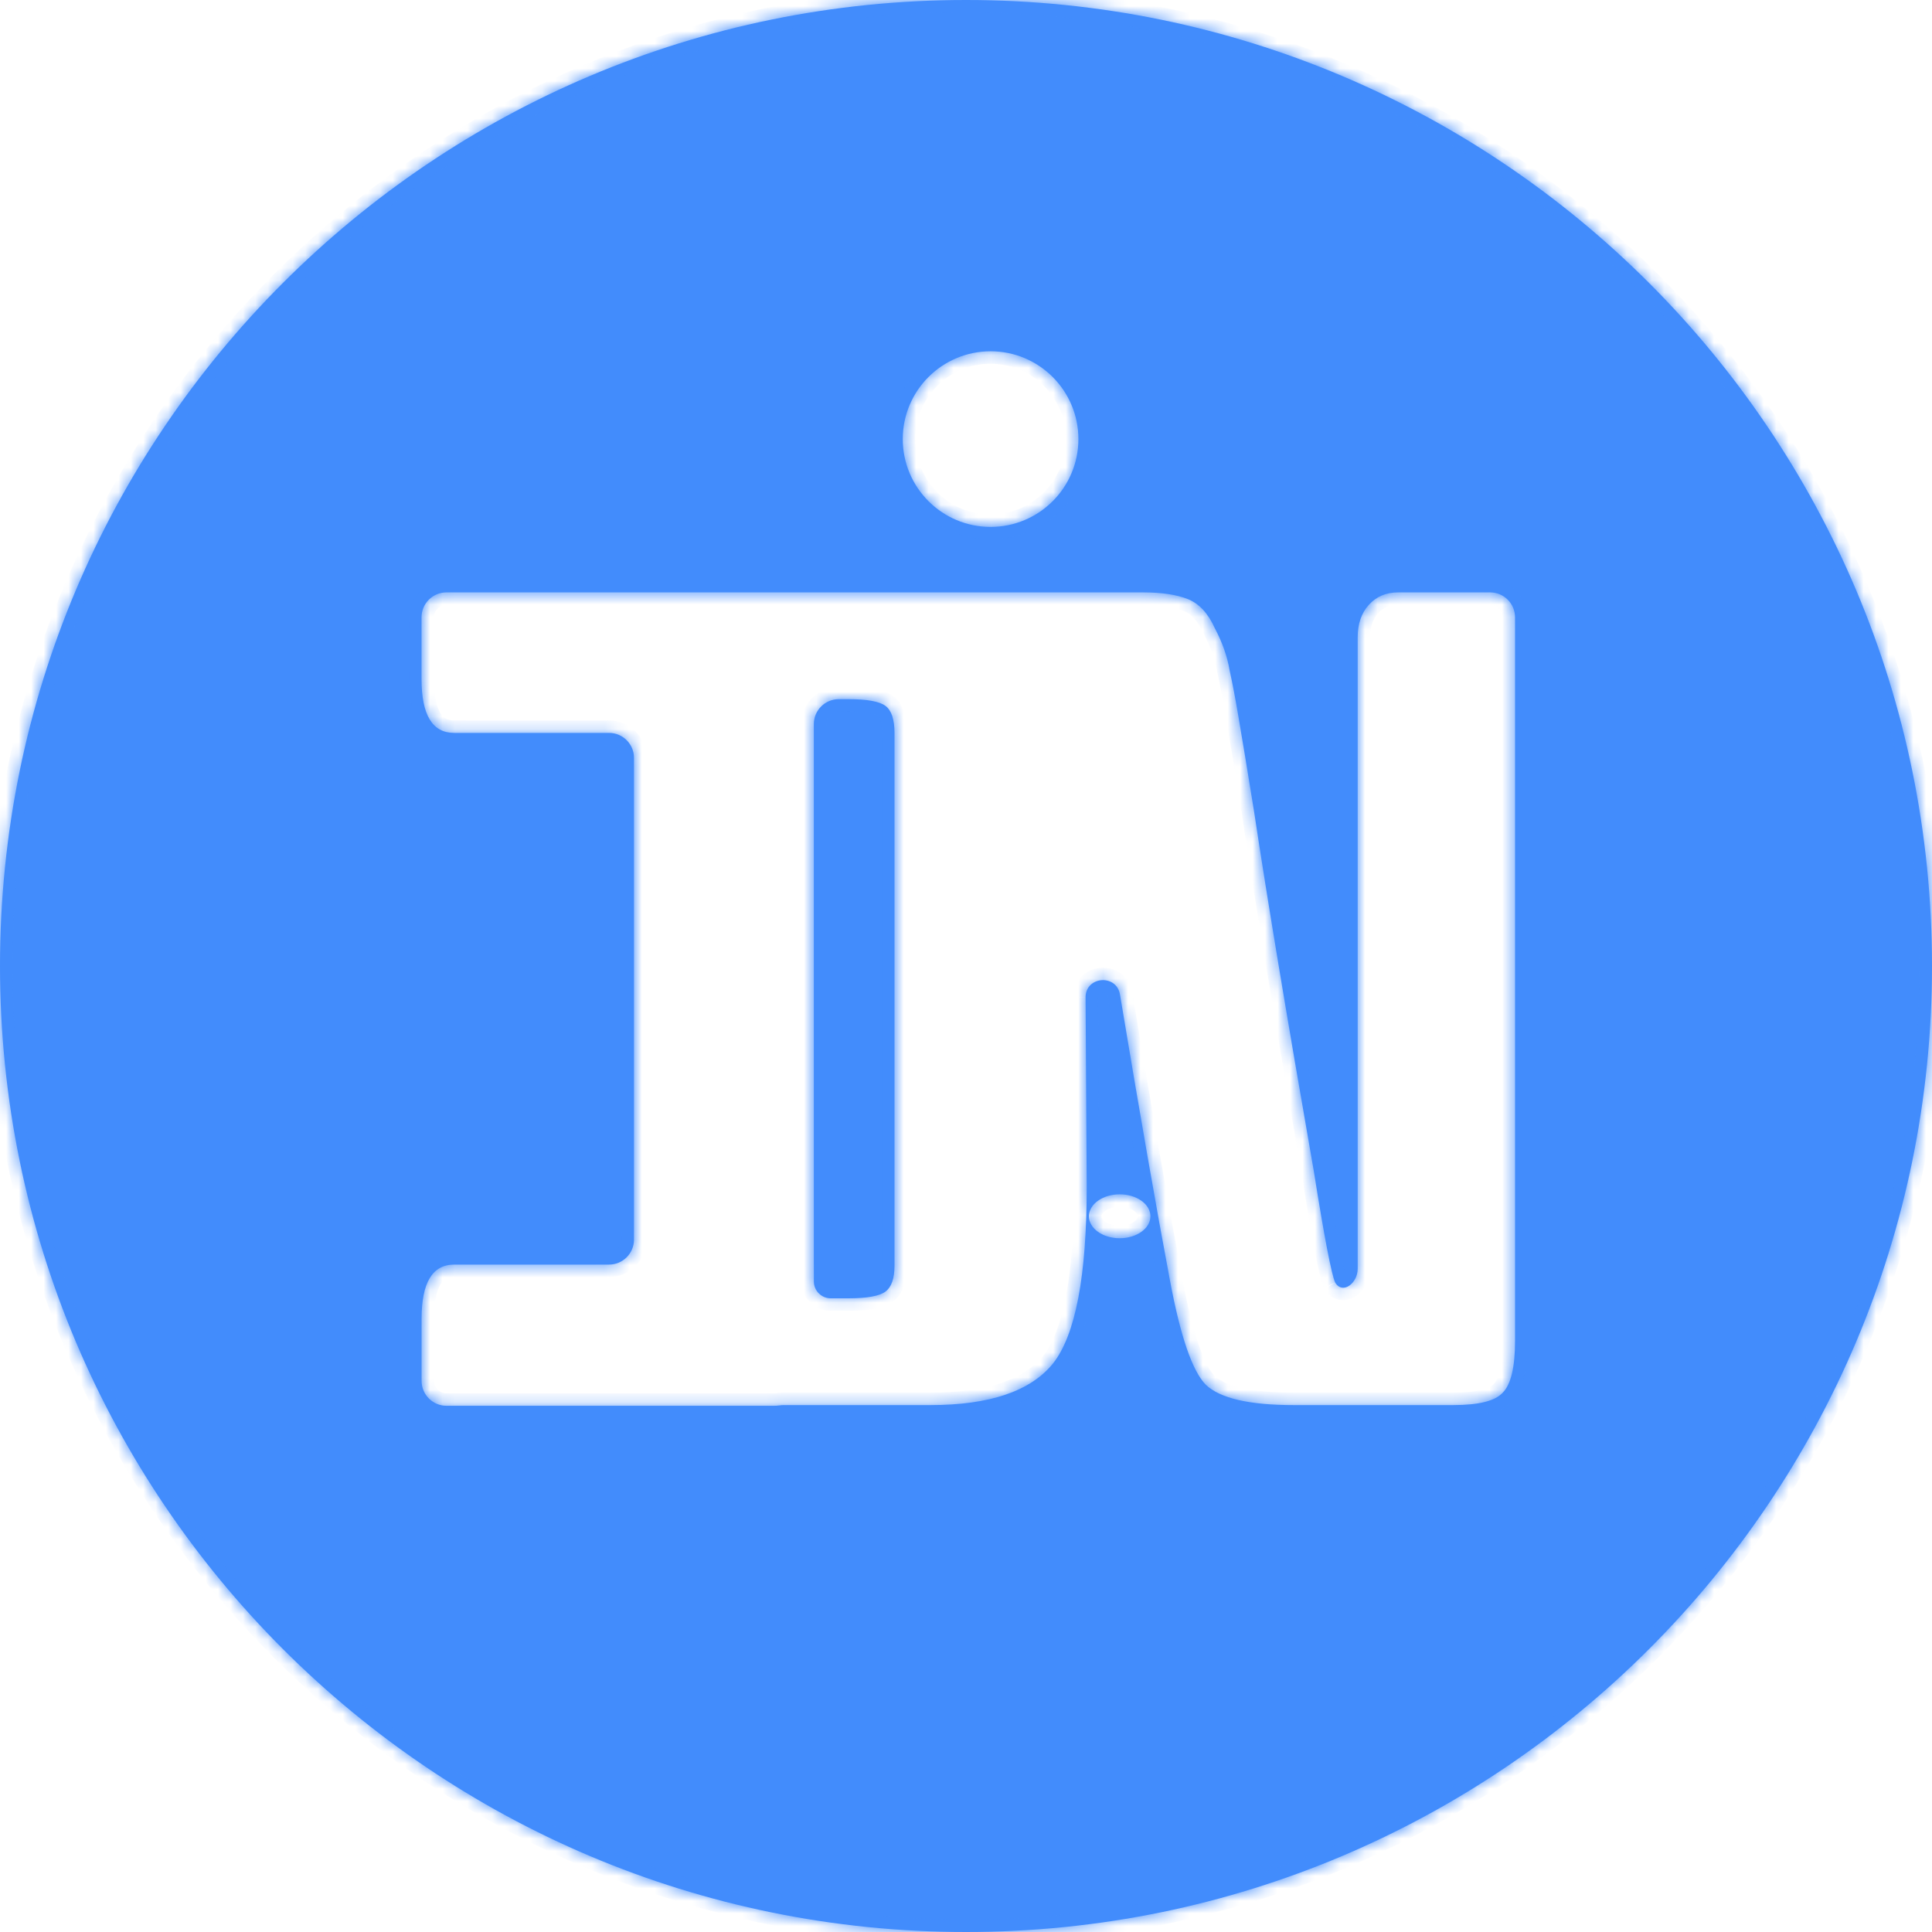 <svg width="155" height="155" viewBox="0 0 155 155" fill="none" xmlns="http://www.w3.org/2000/svg">
<mask id="path-1-inside-1_114_10" fill="white">
<path fill-rule="evenodd" clip-rule="evenodd" d="M77.5 155C120.302 155 155 120.302 155 77.5C155 34.698 120.302 0 77.5 0C34.698 0 0 34.698 0 77.5C0 120.302 34.698 155 77.5 155ZM79.473 42.273C83.364 42.273 86.518 39.118 86.518 35.227C86.518 31.336 83.364 28.182 79.473 28.182C75.582 28.182 72.427 31.336 72.427 35.227C72.427 39.118 75.582 42.273 79.473 42.273ZM61.393 47.526H35.818C34.714 47.526 33.818 48.421 33.818 49.526V54.47C33.818 57.356 34.69 58.799 36.433 58.799H48.862C49.967 58.799 50.862 59.694 50.862 60.799V99.454C50.862 100.559 49.967 101.455 48.862 101.455H36.438C34.694 101.455 33.822 102.905 33.822 105.805V110.783C33.822 111.887 34.718 112.783 35.822 112.783H62.048C62.212 112.783 62.37 112.773 62.523 112.754C62.641 112.739 62.758 112.727 62.876 112.727H65.291H74.649C79.399 112.727 82.675 111.615 84.479 109.391C86.283 107.106 87.184 102.386 87.184 95.232L87.094 79.991V79.991C87.112 78.315 89.576 78.13 89.852 79.784C91.479 89.542 92.816 97.186 93.862 102.717C94.704 107.226 95.666 110.022 96.748 111.104C97.89 112.186 100.235 112.727 103.782 112.727H116.588C118.632 112.727 119.955 112.397 120.556 111.735C121.217 111.074 121.548 109.691 121.548 107.587V49.526C121.548 48.421 120.653 47.526 119.548 47.526H112.169C111.207 47.526 110.426 47.856 109.824 48.518C109.223 49.179 108.923 50.051 108.923 51.133V101.801C108.923 102.951 107.711 103.884 107.119 102.897V102.897C106.818 102.236 106.247 99.26 105.406 93.969C103.241 81.585 101.648 71.995 100.626 65.201C100.085 61.835 99.664 59.28 99.363 57.536C99.123 56.093 98.882 54.831 98.642 53.748C98.462 52.666 98.071 51.554 97.469 50.412C96.928 49.209 96.207 48.428 95.305 48.067C94.403 47.706 93.201 47.526 91.698 47.526H75.551H72.128H62.045H61.393ZM65.293 101.455C65.294 101.455 65.294 101.455 65.294 101.456V102.807C65.294 103.554 65.9 104.16 66.647 104.16H68.066C69.569 104.16 70.561 103.98 71.042 103.619C71.523 103.258 71.763 102.567 71.763 101.545V58.799C71.763 57.716 71.523 56.995 71.042 56.634C70.561 56.273 69.569 56.093 68.066 56.093H67.291C66.187 56.093 65.291 56.989 65.291 58.093V101.453C65.291 101.454 65.292 101.455 65.293 101.455V101.455ZM92.296 97.579C92.296 98.552 91.191 99.341 89.83 99.341C88.468 99.341 87.364 98.552 87.364 97.579C87.364 96.607 88.468 95.818 89.83 95.818C91.191 95.818 92.296 96.607 92.296 97.579Z"/>
</mask>
<path fill-rule="evenodd" clip-rule="evenodd" d="M77.5 155C120.302 155 155 120.302 155 77.5C155 34.698 120.302 0 77.5 0C34.698 0 0 34.698 0 77.5C0 120.302 34.698 155 77.5 155ZM79.473 42.273C83.364 42.273 86.518 39.118 86.518 35.227C86.518 31.336 83.364 28.182 79.473 28.182C75.582 28.182 72.427 31.336 72.427 35.227C72.427 39.118 75.582 42.273 79.473 42.273ZM61.393 47.526H35.818C34.714 47.526 33.818 48.421 33.818 49.526V54.47C33.818 57.356 34.69 58.799 36.433 58.799H48.862C49.967 58.799 50.862 59.694 50.862 60.799V99.454C50.862 100.559 49.967 101.455 48.862 101.455H36.438C34.694 101.455 33.822 102.905 33.822 105.805V110.783C33.822 111.887 34.718 112.783 35.822 112.783H62.048C62.212 112.783 62.37 112.773 62.523 112.754C62.641 112.739 62.758 112.727 62.876 112.727H65.291H74.649C79.399 112.727 82.675 111.615 84.479 109.391C86.283 107.106 87.184 102.386 87.184 95.232L87.094 79.991V79.991C87.112 78.315 89.576 78.13 89.852 79.784C91.479 89.542 92.816 97.186 93.862 102.717C94.704 107.226 95.666 110.022 96.748 111.104C97.89 112.186 100.235 112.727 103.782 112.727H116.588C118.632 112.727 119.955 112.397 120.556 111.735C121.217 111.074 121.548 109.691 121.548 107.587V49.526C121.548 48.421 120.653 47.526 119.548 47.526H112.169C111.207 47.526 110.426 47.856 109.824 48.518C109.223 49.179 108.923 50.051 108.923 51.133V101.801C108.923 102.951 107.711 103.884 107.119 102.897V102.897C106.818 102.236 106.247 99.26 105.406 93.969C103.241 81.585 101.648 71.995 100.626 65.201C100.085 61.835 99.664 59.28 99.363 57.536C99.123 56.093 98.882 54.831 98.642 53.748C98.462 52.666 98.071 51.554 97.469 50.412C96.928 49.209 96.207 48.428 95.305 48.067C94.403 47.706 93.201 47.526 91.698 47.526H75.551H72.128H62.045H61.393ZM65.293 101.455C65.294 101.455 65.294 101.455 65.294 101.456V102.807C65.294 103.554 65.9 104.16 66.647 104.16H68.066C69.569 104.16 70.561 103.98 71.042 103.619C71.523 103.258 71.763 102.567 71.763 101.545V58.799C71.763 57.716 71.523 56.995 71.042 56.634C70.561 56.273 69.569 56.093 68.066 56.093H67.291C66.187 56.093 65.291 56.989 65.291 58.093V101.453C65.291 101.454 65.292 101.455 65.293 101.455V101.455ZM92.296 97.579C92.296 98.552 91.191 99.341 89.83 99.341C88.468 99.341 87.364 98.552 87.364 97.579C87.364 96.607 88.468 95.818 89.83 95.818C91.191 95.818 92.296 96.607 92.296 97.579Z" fill="#428CFC"/>
<path d="M84.479 109.391L85.256 110.02L85.264 110.01L84.479 109.391ZM87.184 95.232H88.185L88.184 95.226L87.184 95.232ZM93.862 102.717L94.845 102.534L94.845 102.531L93.862 102.717ZM96.748 111.104L96.041 111.811L96.05 111.821L96.06 111.83L96.748 111.104ZM120.556 111.735L119.849 111.028L119.832 111.045L119.816 111.063L120.556 111.735ZM109.824 48.518L110.564 49.191L110.564 49.191L109.824 48.518ZM105.406 93.969L106.393 93.812L106.392 93.805L106.391 93.797L105.406 93.969ZM100.626 65.201L101.615 65.053L101.613 65.043L100.626 65.201ZM99.363 57.536L98.377 57.7L98.378 57.706L99.363 57.536ZM98.642 53.748L97.656 53.913L97.66 53.939L97.666 53.965L98.642 53.748ZM97.469 50.412L96.558 50.822L96.57 50.85L96.585 50.877L97.469 50.412ZM95.305 48.067L95.677 47.139L95.677 47.139L95.305 48.067ZM71.042 103.619L71.642 104.419L71.642 104.419L71.042 103.619ZM89.852 79.784L88.866 79.949L89.852 79.784ZM62.523 112.754L62.399 111.762L62.523 112.754ZM154 77.5C154 119.75 119.75 154 77.5 154V156C120.854 156 156 120.854 156 77.5H154ZM77.5 1C119.75 1 154 35.25 154 77.5H156C156 34.146 120.854 -1 77.5 -1V1ZM1 77.5C1 35.25 35.25 1 77.5 1V-1C34.146 -1 -1 34.146 -1 77.5H1ZM77.5 154C35.25 154 1 119.75 1 77.5H-1C-1 120.854 34.146 156 77.5 156V154ZM85.518 35.227C85.518 38.566 82.811 41.273 79.473 41.273V43.273C83.916 43.273 87.518 39.671 87.518 35.227H85.518ZM79.473 29.182C82.811 29.182 85.518 31.889 85.518 35.227H87.518C87.518 30.784 83.916 27.182 79.473 27.182V29.182ZM73.427 35.227C73.427 31.889 76.134 29.182 79.473 29.182V27.182C75.029 27.182 71.427 30.784 71.427 35.227H73.427ZM79.473 41.273C76.134 41.273 73.427 38.566 73.427 35.227H71.427C71.427 39.671 75.029 43.273 79.473 43.273V41.273ZM35.818 48.526H61.393V46.526H35.818V48.526ZM34.818 54.47V49.526H32.818V54.47H34.818ZM36.433 57.799C35.897 57.799 35.575 57.609 35.328 57.199C35.032 56.709 34.818 55.845 34.818 54.47H32.818C32.818 55.981 33.041 57.281 33.616 58.233C34.24 59.267 35.226 59.799 36.433 59.799V57.799ZM48.862 57.799H36.433V59.799H48.862V57.799ZM51.862 99.454V60.799H49.862V99.454H51.862ZM36.438 102.455H48.862V100.455H36.438V102.455ZM34.822 105.805C34.822 104.422 35.036 103.552 35.333 103.057C35.582 102.644 35.904 102.455 36.438 102.455V100.455C35.228 100.455 34.242 100.99 33.619 102.027C33.045 102.982 32.822 104.287 32.822 105.805H34.822ZM34.822 110.783V105.805H32.822V110.783H34.822ZM62.048 111.783H35.822V113.783H62.048V111.783ZM62.399 111.762C62.289 111.775 62.173 111.783 62.048 111.783V113.783C62.251 113.783 62.451 113.771 62.648 113.746L62.399 111.762ZM65.291 111.727H62.876V113.727H65.291V111.727ZM74.649 111.727H65.291V113.727H74.649V111.727ZM83.702 108.761C82.184 110.633 79.292 111.727 74.649 111.727V113.727C79.506 113.727 83.167 112.597 85.256 110.02L83.702 108.761ZM86.184 95.232C86.184 98.774 85.961 101.674 85.526 103.95C85.088 106.242 84.452 107.811 83.694 108.771L85.264 110.01C86.31 108.685 87.027 106.752 87.49 104.325C87.957 101.882 88.184 98.845 88.184 95.232H86.184ZM86.094 79.997L86.185 95.238L88.184 95.226L88.094 79.985L86.094 79.997ZM94.845 102.531C93.8 97.011 92.465 89.375 90.839 79.62L88.866 79.949C90.493 89.709 91.831 97.362 92.88 102.903L94.845 102.531ZM97.455 110.397C97.081 110.023 96.63 109.234 96.16 107.87C95.702 106.537 95.261 104.763 94.845 102.534L92.879 102.901C93.305 105.18 93.766 107.059 94.269 108.521C94.762 109.953 95.333 111.103 96.041 111.811L97.455 110.397ZM103.782 111.727C102.052 111.727 100.661 111.595 99.588 111.347C98.505 111.097 97.826 110.748 97.436 110.378L96.06 111.83C96.812 112.542 97.877 113.005 99.138 113.296C100.41 113.589 101.965 113.727 103.782 113.727V111.727ZM116.588 111.727H103.782V113.727H116.588V111.727ZM119.816 111.063C119.701 111.189 119.434 111.368 118.871 111.509C118.317 111.647 117.565 111.727 116.588 111.727V113.727C117.656 113.727 118.586 113.642 119.356 113.449C120.115 113.26 120.81 112.943 121.296 112.408L119.816 111.063ZM120.548 107.587C120.548 108.594 120.468 109.381 120.327 109.97C120.184 110.568 119.998 110.879 119.849 111.028L121.263 112.442C121.776 111.93 122.085 111.219 122.273 110.435C122.463 109.64 122.548 108.684 122.548 107.587H120.548ZM120.548 49.526V107.587H122.548V49.526H120.548ZM112.169 48.526H119.548V46.526H112.169V48.526ZM110.564 49.191C110.96 48.755 111.465 48.526 112.169 48.526V46.526C110.95 46.526 109.891 46.958 109.084 47.845L110.564 49.191ZM109.923 51.133C109.923 50.245 110.164 49.631 110.564 49.191L109.084 47.845C108.282 48.728 107.923 49.857 107.923 51.133H109.923ZM109.923 101.801V51.133H107.923V101.801H109.923ZM104.418 94.127C104.839 96.776 105.195 98.855 105.483 100.358C105.627 101.109 105.756 101.725 105.87 102.201C105.978 102.65 106.089 103.048 106.209 103.311L108.029 102.484C107.999 102.417 107.925 102.194 107.815 101.734C107.711 101.301 107.589 100.718 107.447 99.981C107.165 98.508 106.813 96.454 106.393 93.812L104.418 94.127ZM99.637 65.35C100.661 72.156 102.256 81.754 104.42 94.142L106.391 93.797C104.227 81.415 102.635 71.835 101.615 65.053L99.637 65.35ZM98.378 57.706C98.677 59.444 99.098 61.994 99.638 65.36L101.613 65.043C101.072 61.675 100.65 59.115 100.349 57.366L98.378 57.706ZM97.666 53.965C97.901 55.026 98.138 56.27 98.377 57.7L100.35 57.372C100.107 55.916 99.863 54.636 99.618 53.532L97.666 53.965ZM96.585 50.877C97.145 51.942 97.495 52.953 97.656 53.913L99.628 53.584C99.428 52.38 98.997 51.166 98.354 49.946L96.585 50.877ZM94.934 48.995C95.52 49.23 96.084 49.77 96.558 50.822L98.381 50.001C97.773 48.649 96.894 47.626 95.677 47.139L94.934 48.995ZM91.698 48.526C93.136 48.526 94.197 48.701 94.934 48.995L95.677 47.139C94.61 46.712 93.266 46.526 91.698 46.526V48.526ZM75.551 48.526H91.698V46.526H75.551V48.526ZM72.128 48.526H75.551V46.526H72.128V48.526ZM62.045 48.526H72.128V46.526H62.045V48.526ZM61.393 48.526H62.045V46.526H61.393V48.526ZM66.294 102.807V101.456H64.294V102.807H66.294ZM68.066 103.16H66.647V105.16H68.066V103.16ZM70.442 102.819C70.383 102.863 70.192 102.962 69.758 103.041C69.343 103.117 68.784 103.16 68.066 103.16V105.16C68.851 105.16 69.54 105.113 70.116 105.009C70.674 104.907 71.22 104.735 71.642 104.419L70.442 102.819ZM70.763 101.545C70.763 102.468 70.538 102.747 70.442 102.819L71.642 104.419C72.508 103.769 72.763 102.665 72.763 101.545H70.763ZM70.763 58.799V101.545H72.763V58.799H70.763ZM70.442 57.434C70.526 57.498 70.763 57.79 70.763 58.799H72.763C72.763 57.642 72.519 56.492 71.642 55.834L70.442 57.434ZM68.066 57.093C68.784 57.093 69.343 57.137 69.758 57.212C70.192 57.291 70.383 57.39 70.442 57.434L71.642 55.834C71.22 55.518 70.674 55.346 70.116 55.245C69.54 55.14 68.851 55.093 68.066 55.093V57.093ZM67.291 57.093H68.066V55.093H67.291V57.093ZM66.291 101.453V58.093H64.291V101.453H66.291ZM89.83 100.341C90.695 100.341 91.52 100.092 92.154 99.639C92.787 99.187 93.296 98.473 93.296 97.579H91.296C91.296 97.659 91.252 97.826 90.992 98.011C90.734 98.196 90.326 98.341 89.83 98.341V100.341ZM86.364 97.579C86.364 98.473 86.872 99.187 87.505 99.639C88.139 100.092 88.964 100.341 89.83 100.341V98.341C89.333 98.341 88.925 98.196 88.667 98.011C88.407 97.826 88.364 97.659 88.364 97.579H86.364ZM89.83 94.818C88.964 94.818 88.139 95.067 87.505 95.52C86.872 95.972 86.364 96.686 86.364 97.579H88.364C88.364 97.5 88.407 97.334 88.667 97.148C88.925 96.963 89.333 96.818 89.83 96.818V94.818ZM93.296 97.579C93.296 96.686 92.787 95.972 92.154 95.52C91.52 95.067 90.695 94.818 89.83 94.818V96.818C90.326 96.818 90.734 96.963 90.992 97.148C91.252 97.334 91.296 97.5 91.296 97.579H93.296ZM64.291 101.453C64.291 102.006 64.74 102.455 65.293 102.455V100.455C65.844 100.455 66.291 100.902 66.291 101.453H64.291ZM67.291 55.093C65.635 55.093 64.291 56.436 64.291 58.093H66.291C66.291 57.541 66.739 57.093 67.291 57.093V55.093ZM66.294 101.456C66.294 100.903 65.846 100.455 65.293 100.455V102.455C64.742 102.455 64.294 102.007 64.294 101.456H66.294ZM88.094 80.001C88.096 79.846 88.146 79.779 88.184 79.742C88.237 79.692 88.329 79.645 88.451 79.636C88.573 79.627 88.672 79.659 88.734 79.702C88.78 79.735 88.84 79.795 88.866 79.949L90.839 79.62C90.6 78.188 89.369 77.562 88.302 77.642C87.233 77.722 86.109 78.527 86.094 79.981L88.094 80.001ZM64.294 102.807C64.294 104.107 65.348 105.16 66.647 105.16V103.16C66.453 103.16 66.294 103.002 66.294 102.807H64.294ZM35.818 46.526C34.161 46.526 32.818 47.869 32.818 49.526H34.818C34.818 48.974 35.266 48.526 35.818 48.526V46.526ZM122.548 49.526C122.548 47.869 121.205 46.526 119.548 46.526V48.526C120.1 48.526 120.548 48.974 120.548 49.526H122.548ZM32.822 110.783C32.822 112.44 34.166 113.783 35.822 113.783V111.783C35.27 111.783 34.822 111.335 34.822 110.783H32.822ZM107.923 101.801C107.923 101.914 107.892 102.029 107.839 102.131C107.783 102.236 107.719 102.297 107.684 102.321C107.647 102.346 107.696 102.297 107.817 102.318C107.878 102.328 107.928 102.353 107.962 102.378C107.994 102.401 107.994 102.412 107.976 102.383L106.261 103.412C106.529 103.857 106.944 104.199 107.484 104.29C107.998 104.377 108.462 104.208 108.801 103.98C109.461 103.536 109.923 102.7 109.923 101.801H107.923ZM48.862 59.799C49.415 59.799 49.862 60.246 49.862 60.799H51.862C51.862 59.142 50.519 57.799 48.862 57.799V59.799ZM62.648 113.746C62.753 113.733 62.822 113.727 62.876 113.727V111.727C62.695 111.727 62.528 111.746 62.399 111.762L62.648 113.746ZM49.862 99.454C49.862 100.007 49.415 100.455 48.862 100.455V102.455C50.519 102.455 51.862 101.111 51.862 99.454H49.862Z" fill="#428CFC" mask="url(#path-1-inside-1_114_10)"/>
</svg>
